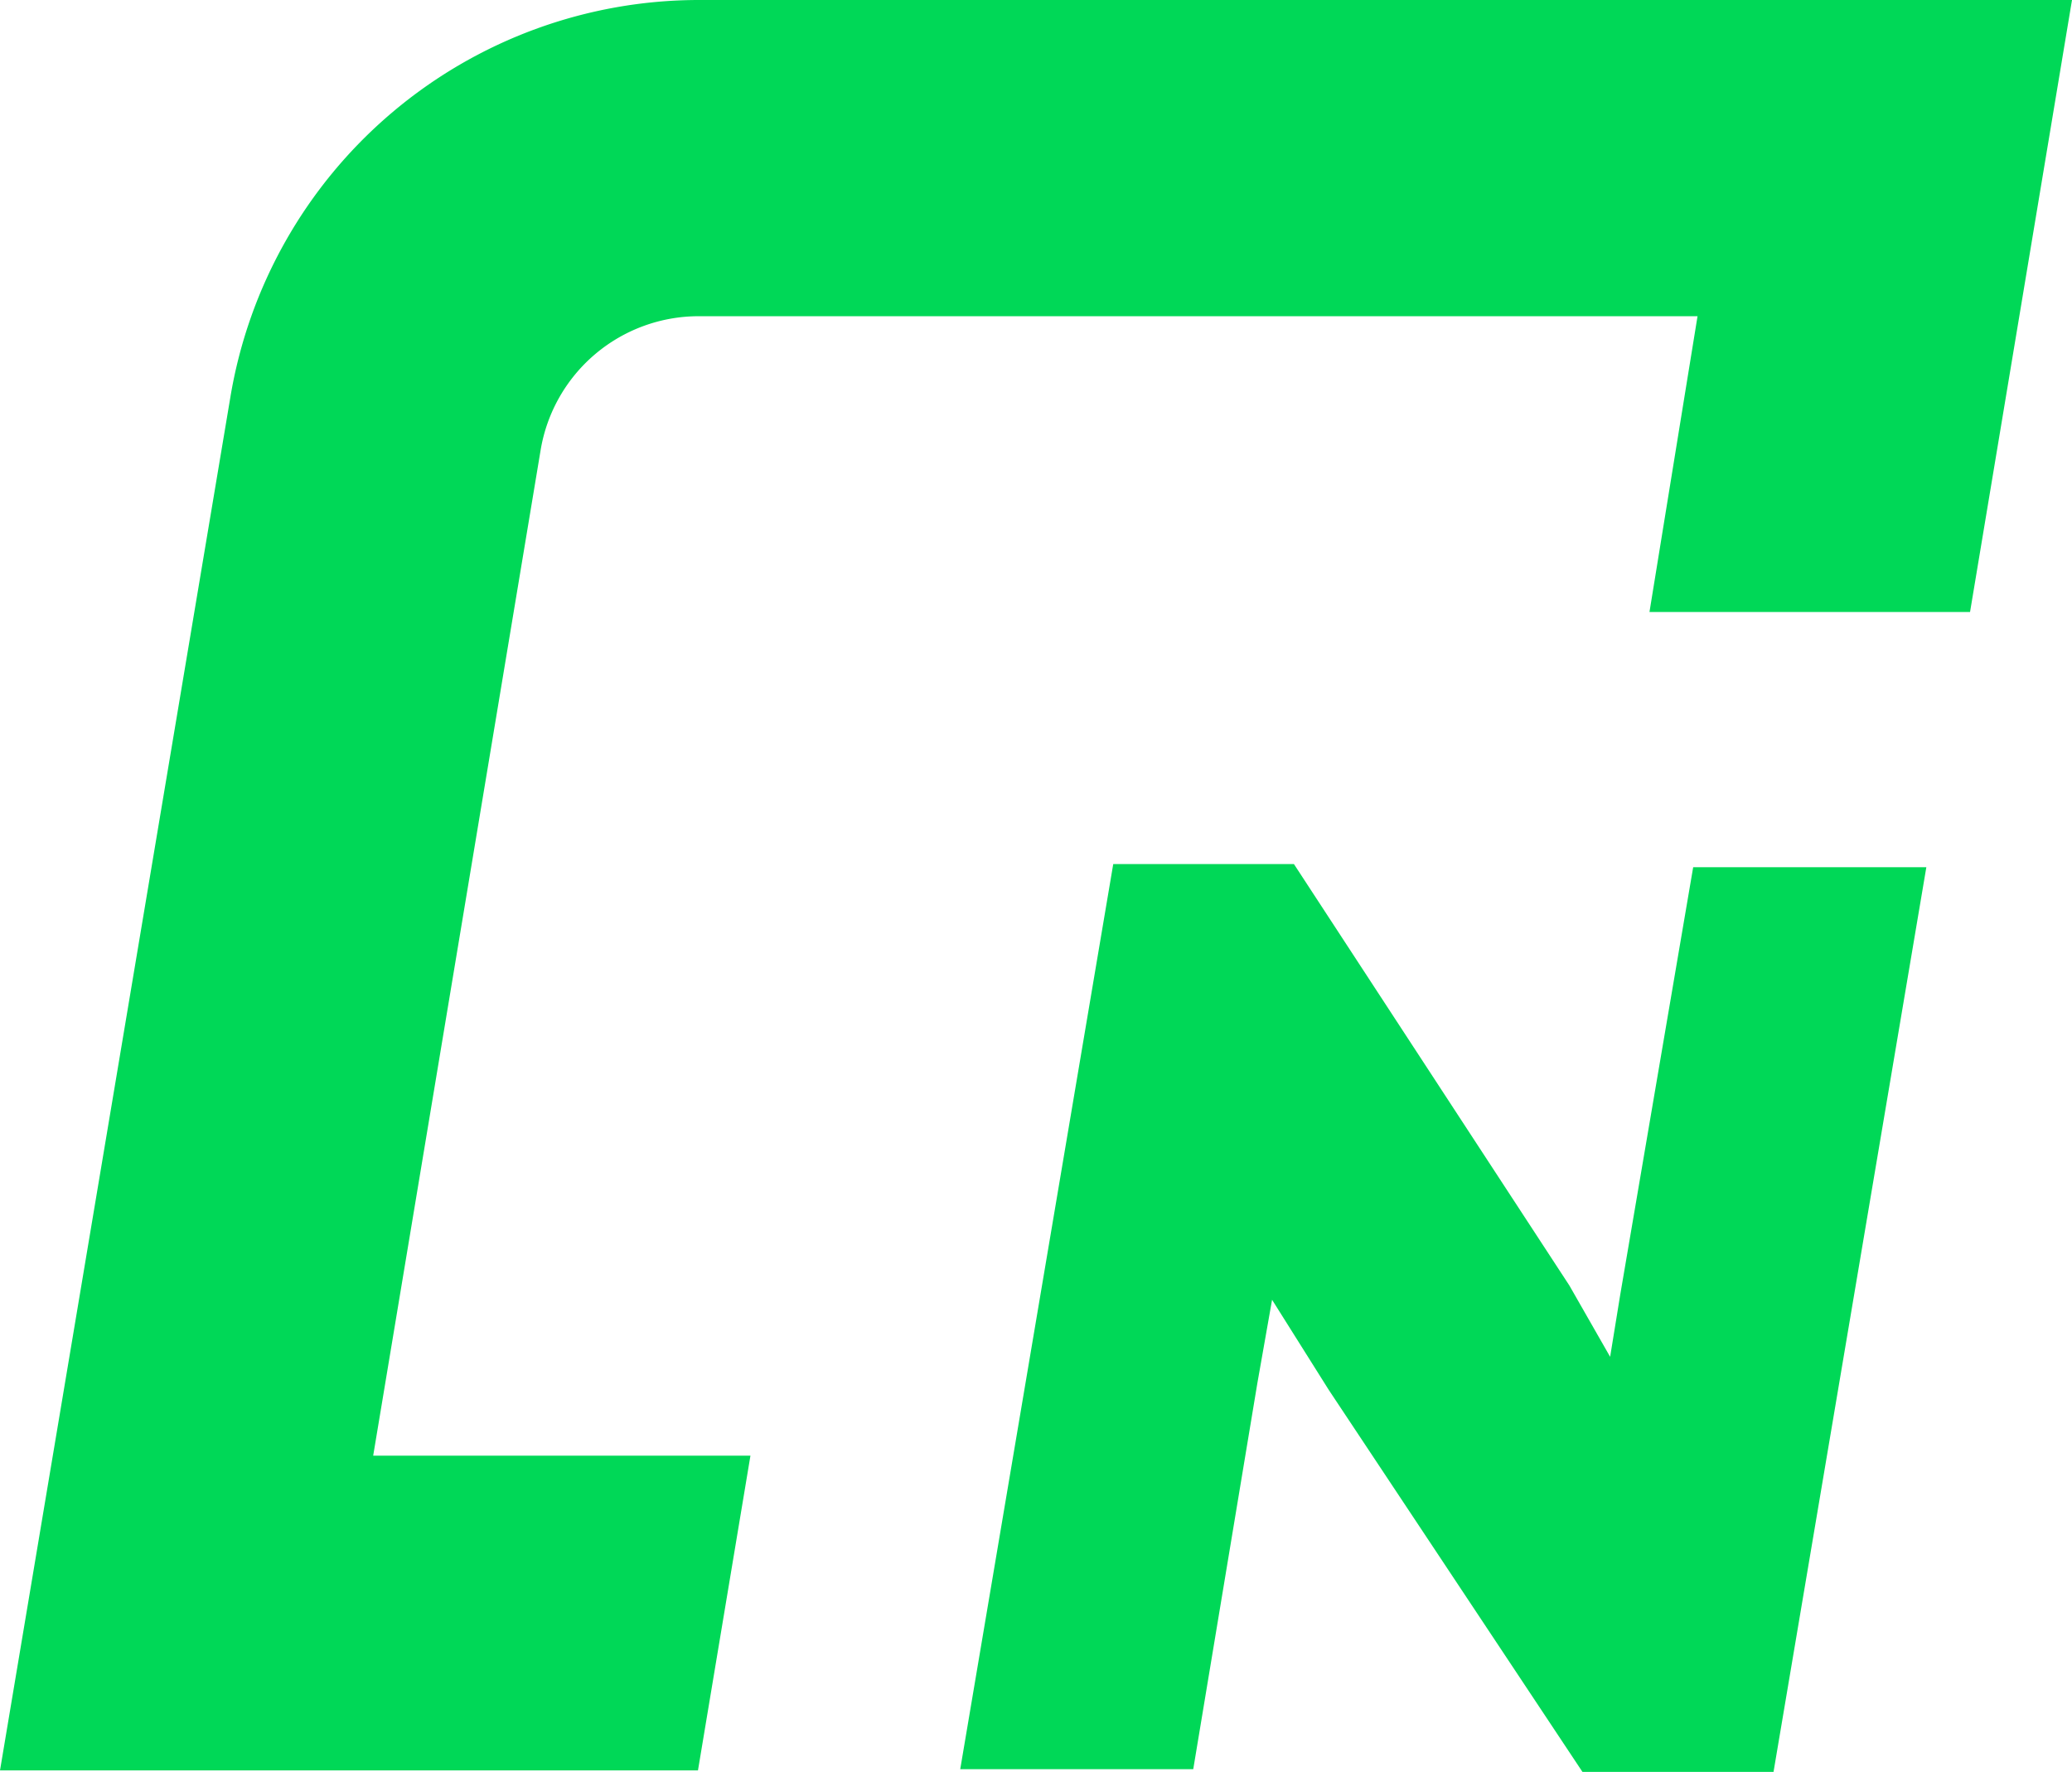 <svg xmlns="http://www.w3.org/2000/svg" xmlns:xlink="http://www.w3.org/1999/xlink" width="42.291" height="36.162" viewBox="0 0 42.291 36.162"><defs><style>.a{fill:none;}.b{clip-path:url(#a);}.c{fill:#00d857;}</style><clipPath id="a"><rect class="a" width="42.291" height="36.162"/></clipPath></defs><g transform="translate(21.379 18.28)"><g class="b" transform="translate(-21.379 -18.28)"><path class="c" d="M15.317,29.711h-7.7L11.034,9.19a3.271,3.271,0,0,1,3.242-2.736H34.648l-.981,6.037H40.21L42.291,0H14.276A9.7,9.7,0,0,0,4.7,8.119L0,36.135H14.246Z" transform="translate(0 0)"/><path class="c" d="M78.6,77.829l-5.175-7.792-1.16-1.844-.3,1.7-1.309,7.881H65.9L69.023,59.3h3.688l5.621,8.6.833,1.457.208-1.279,1.487-8.714h4.759L82.5,77.829Z" transform="translate(-46.301 -41.664)"/></g></g></svg>